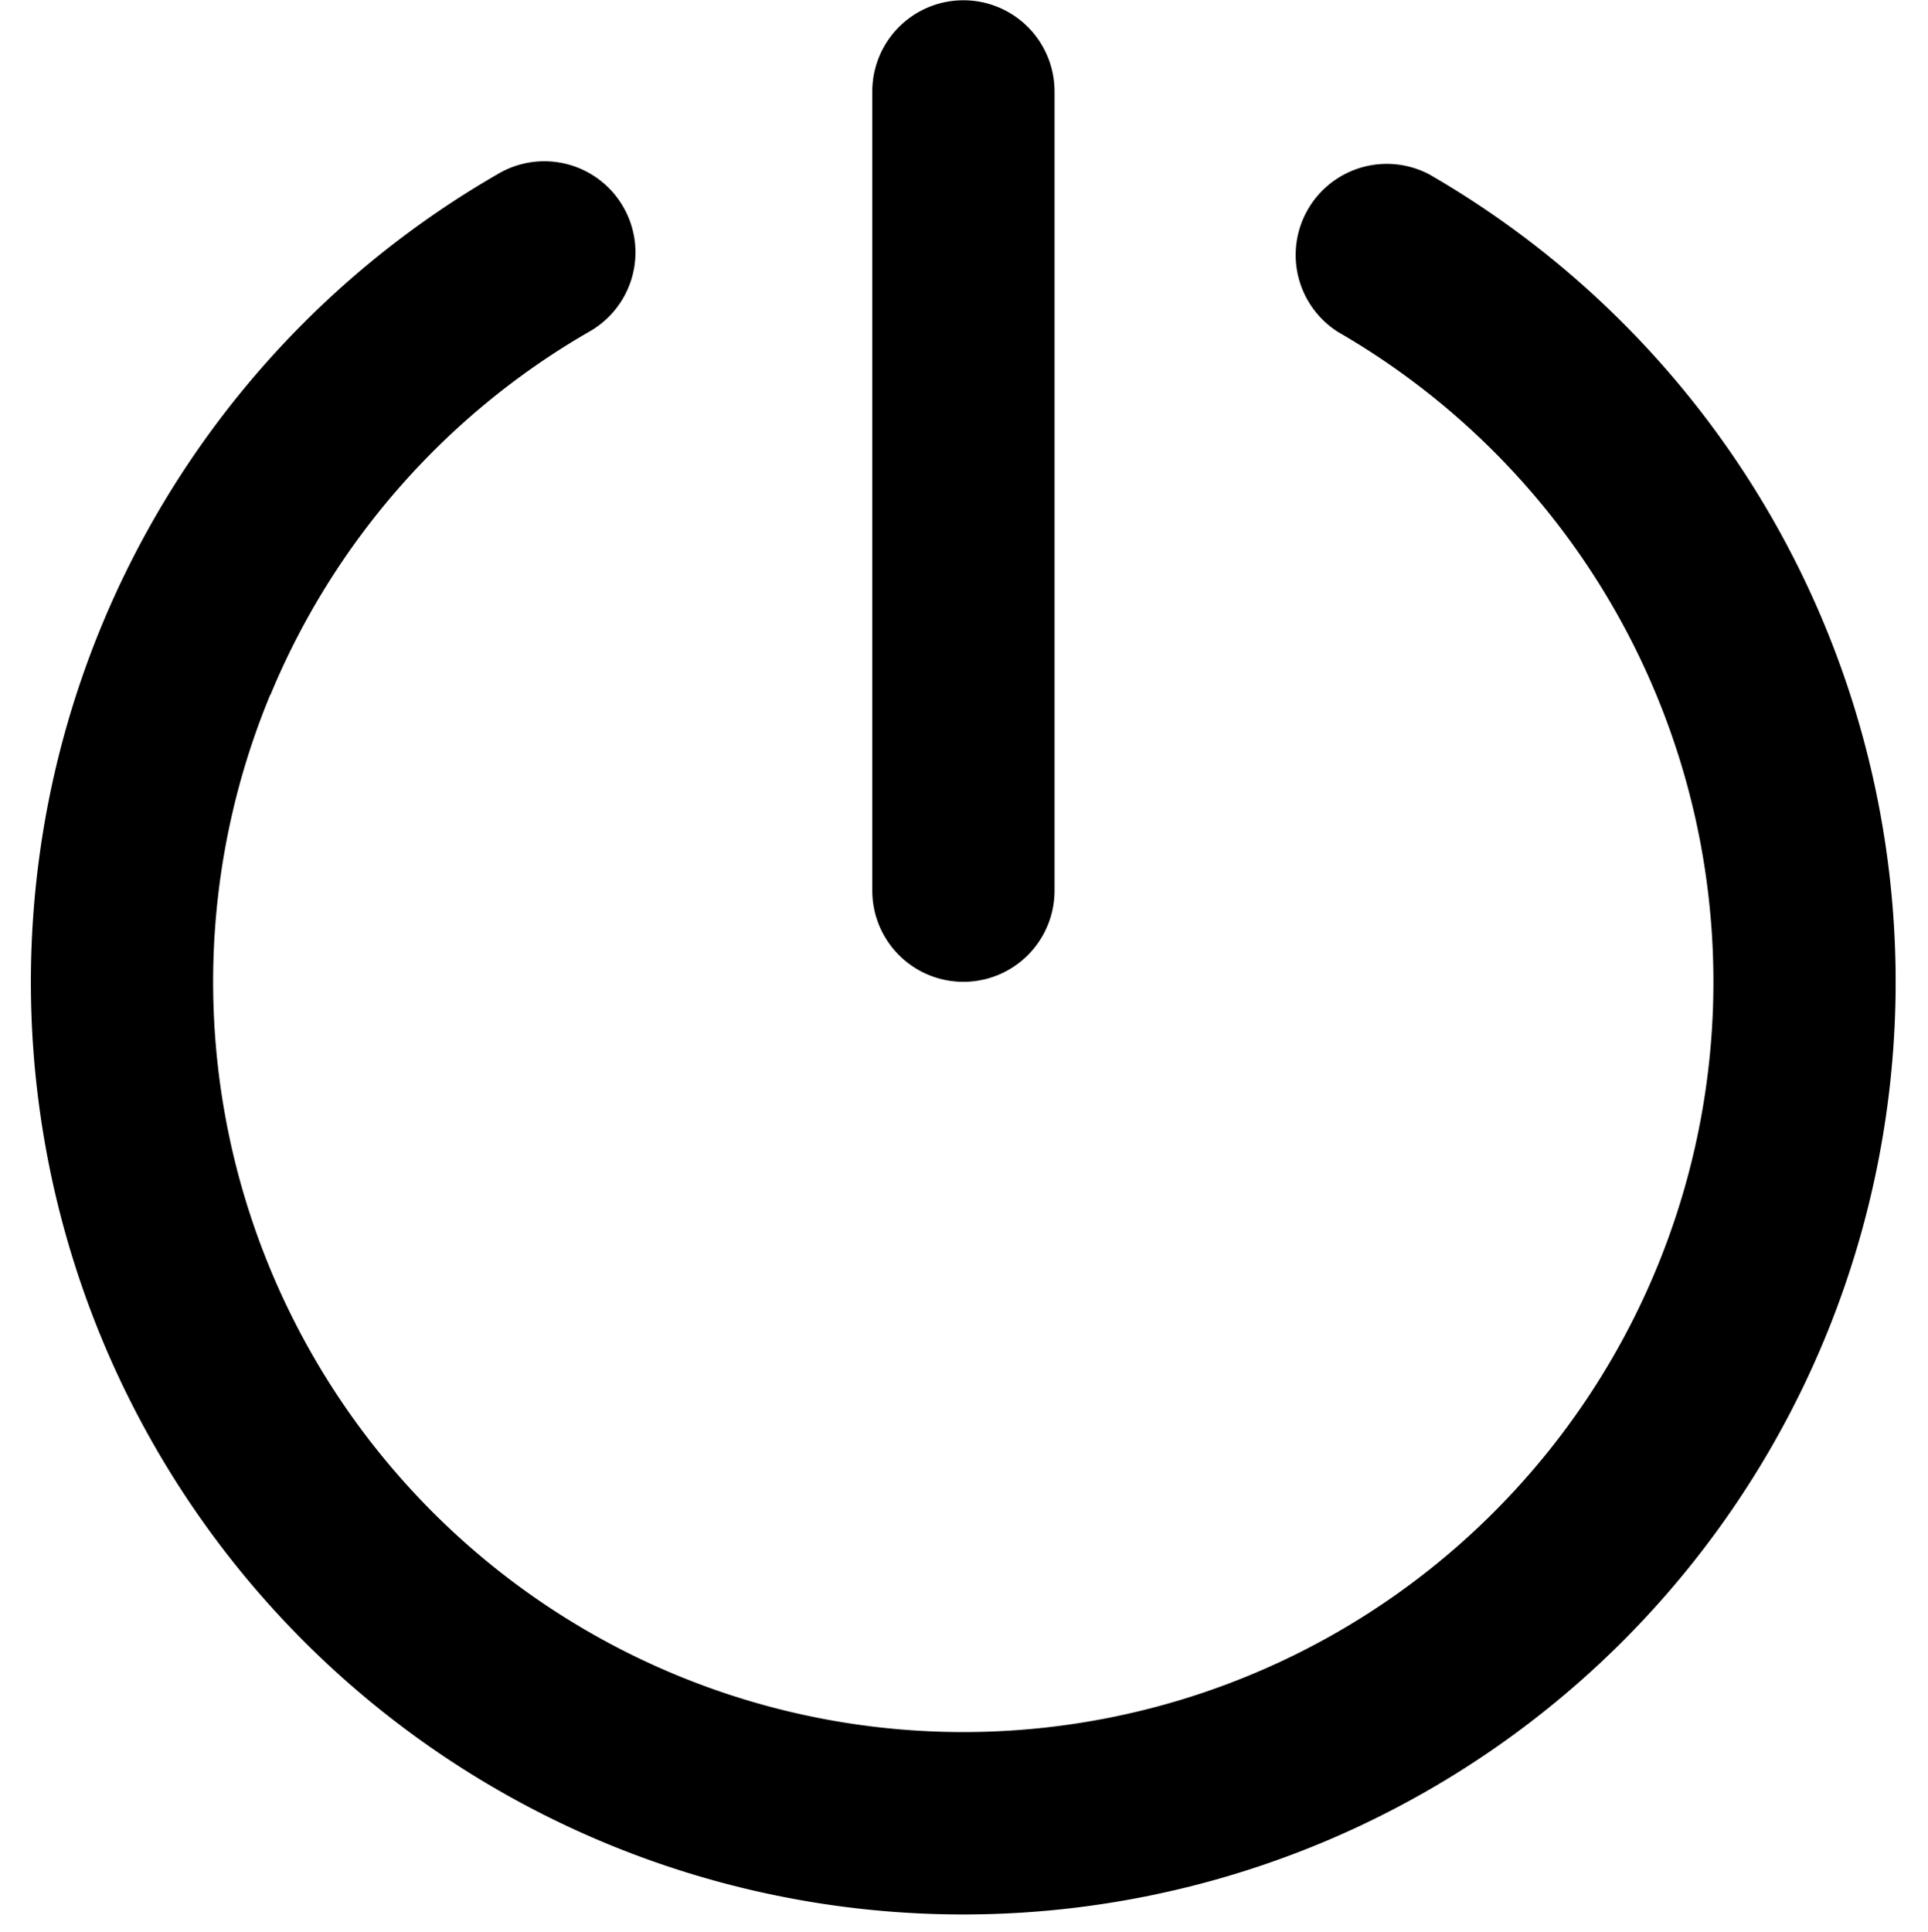<svg id="图层_1" data-name="图层 1" xmlns="http://www.w3.org/2000/svg" xmlns:xlink="http://www.w3.org/1999/xlink" viewBox="0 0 56.362 56.471"><defs><style>.cls-1{fill:none;}.cls-2{clip-path:url(#clip-path);}</style><clipPath id="clip-path"><rect class="cls-1" x="0.9" width="54.554" height="56.028"/></clipPath></defs><title>按钮图标</title><g class="cls-2"><path d="M30.828,2.672a2.664,2.664,0,1,0-5.328,0V26.036a2.664,2.664,0,1,0,5.328,0Zm0,0"/><path d="M7.907,20.31A21.932,21.932,0,0,1,17.2,9.71,2.664,2.664,0,1,0,14.531,5.1a27.257,27.257,0,1,0,27.257,0A2.664,2.664,0,0,0,39.124,9.71,21.929,21.929,0,1,1,7.9,20.31Zm0,0"/></g></svg>